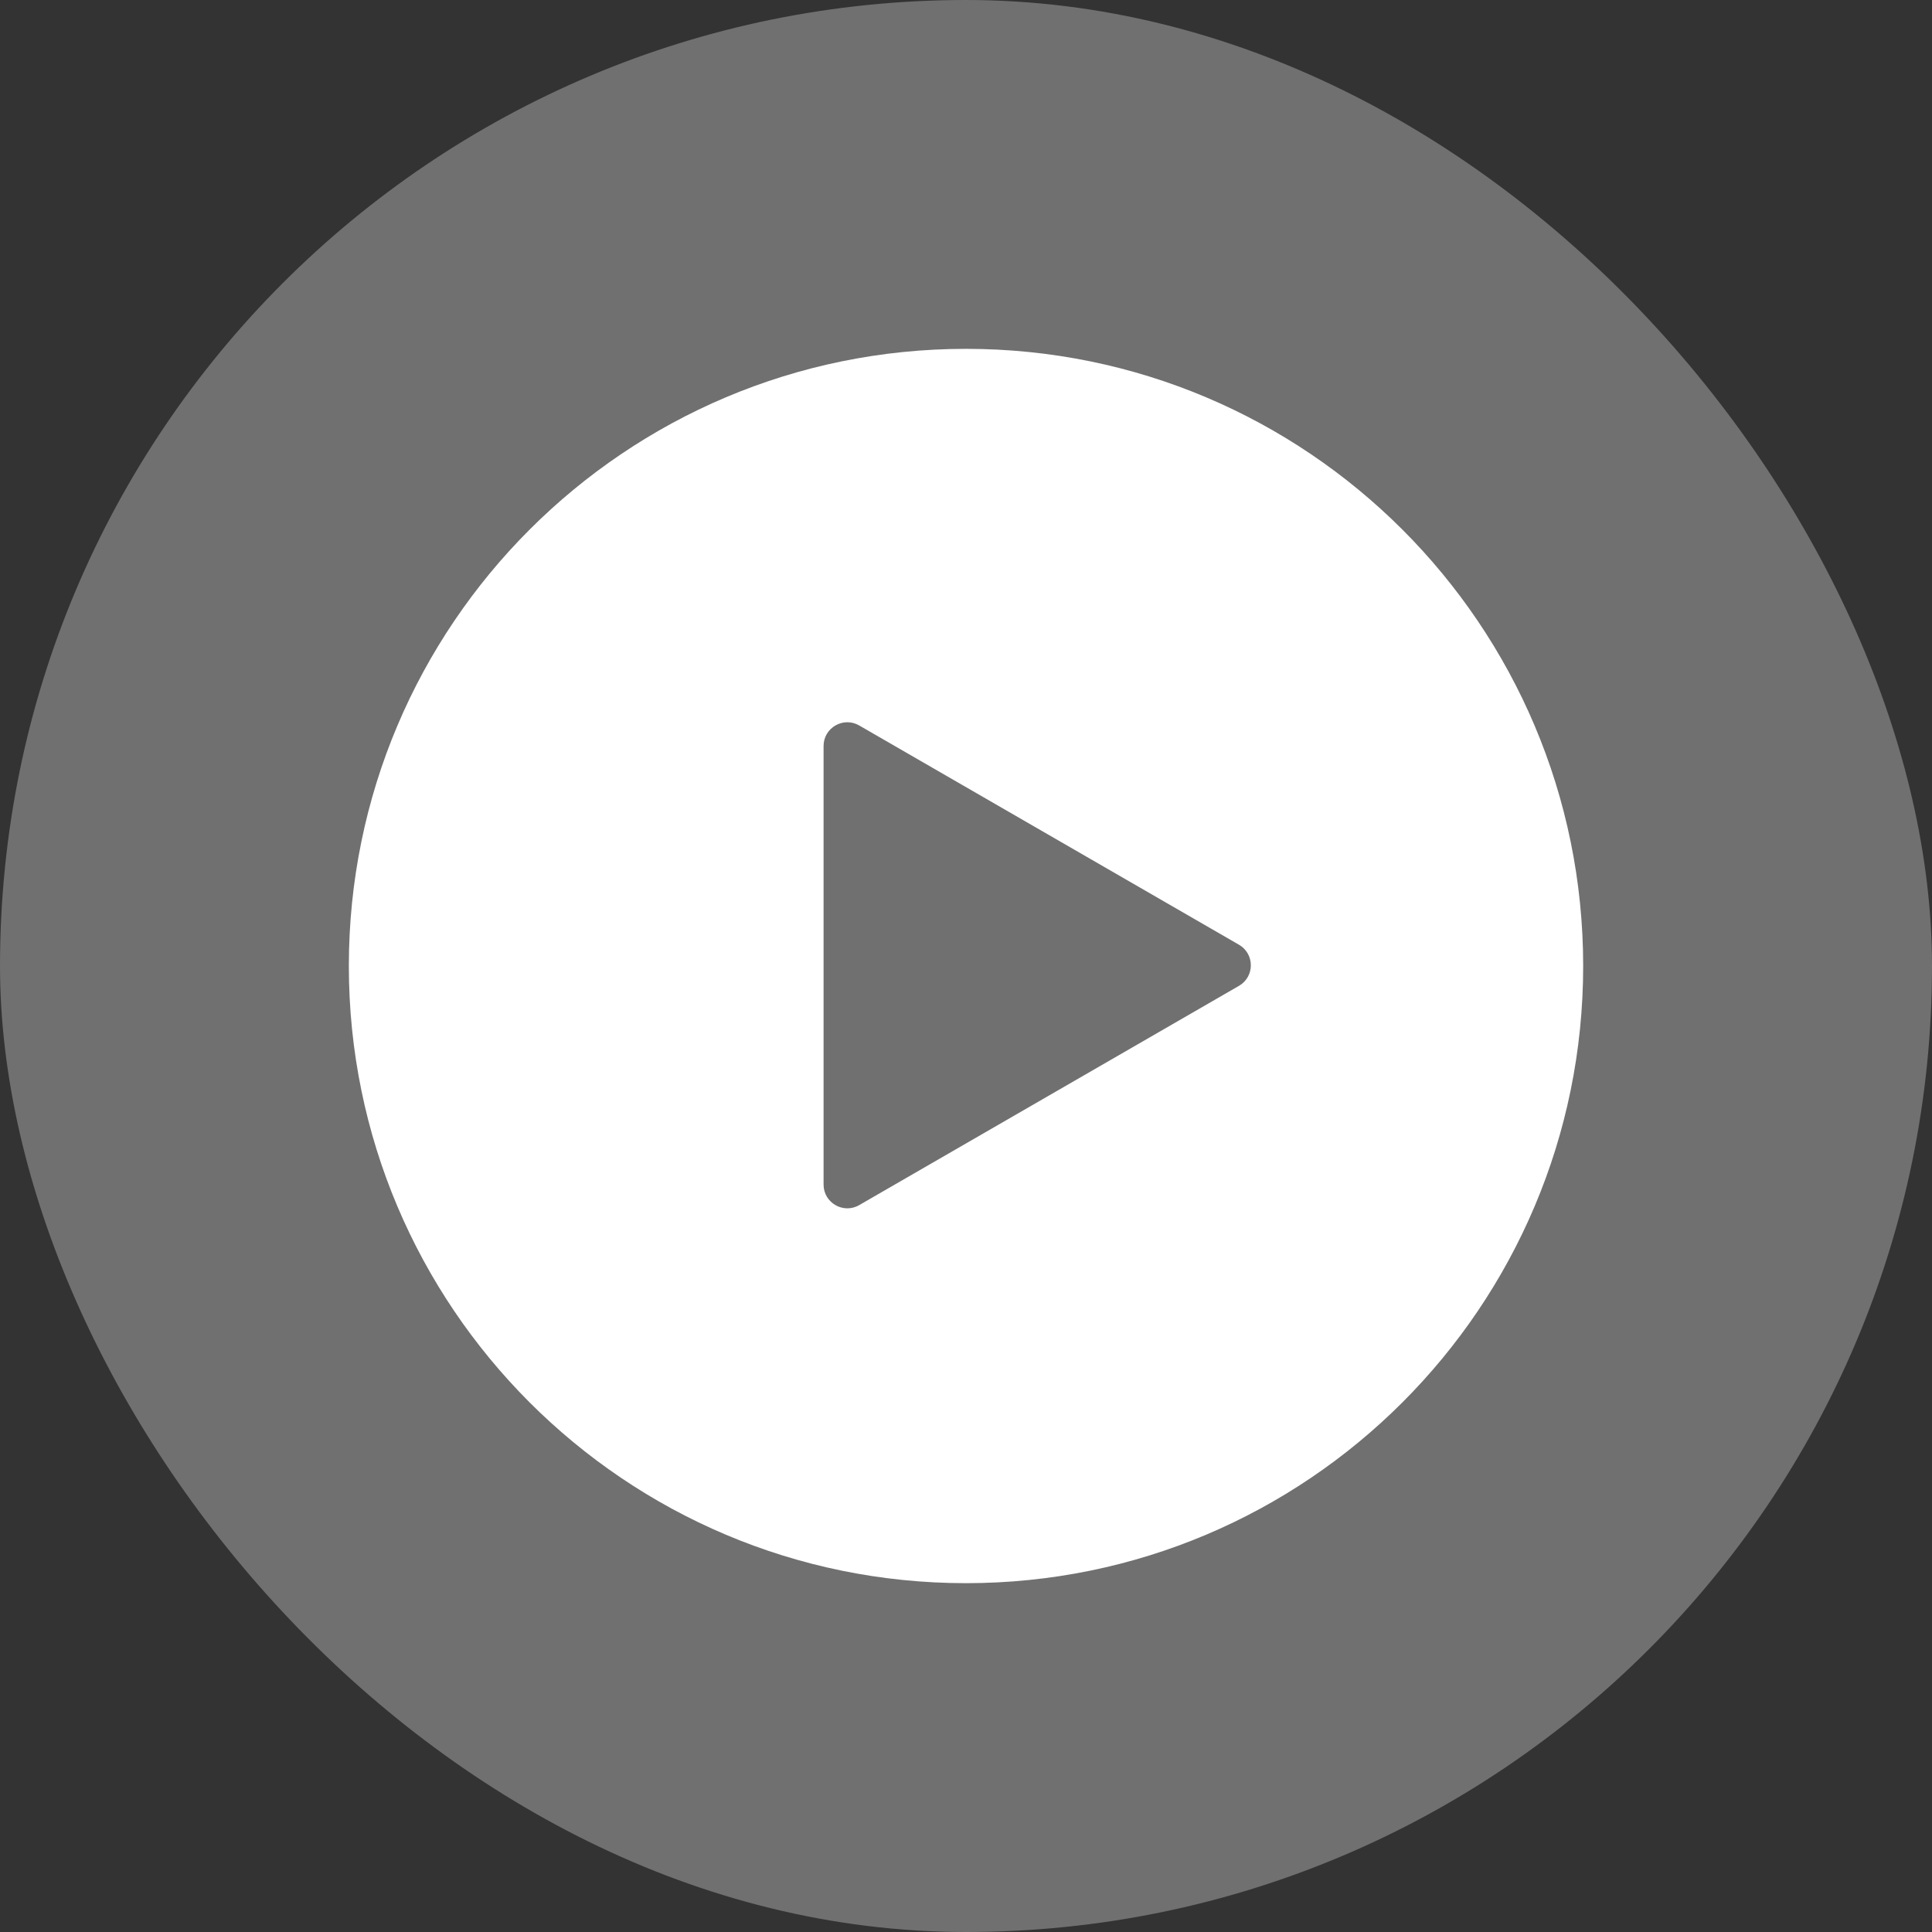 <svg width="100" height="100" viewBox="0 0 100 100" fill="none" xmlns="http://www.w3.org/2000/svg">
<rect x="0" y="0" width="100" height="100" fill="#333333" stroke="none"/>
<g id="Group 273">
<g id="Group 273_2">
<g id="Frame" opacity="0.3">
<rect x="1.389" y="1.389" width="97.222" height="97.222" rx="48.611" fill="white"/>
<rect x="1.389" y="1.389" width="97.222" height="97.222" rx="48.611" stroke="white" stroke-width="2.778"/>
</g>
<g id="Frame_2">
<path id="Subtract" fill-rule="evenodd" clip-rule="evenodd" d="M50 81.945C67.643 81.945 81.945 67.642 81.945 50C81.945 32.358 67.643 18.056 50 18.056C32.358 18.056 18.056 32.358 18.056 50C18.056 67.642 32.358 81.945 50 81.945ZM42.628 38.613V49.963V61.313C42.628 62.258 43.652 62.85 44.471 62.377L54.3 56.702L64.129 51.027C64.948 50.554 64.948 49.372 64.129 48.899L54.3 43.224L44.471 37.549C43.652 37.077 42.628 37.668 42.628 38.613Z" fill="white"/>
</g>
</g>
</g>
</svg>
